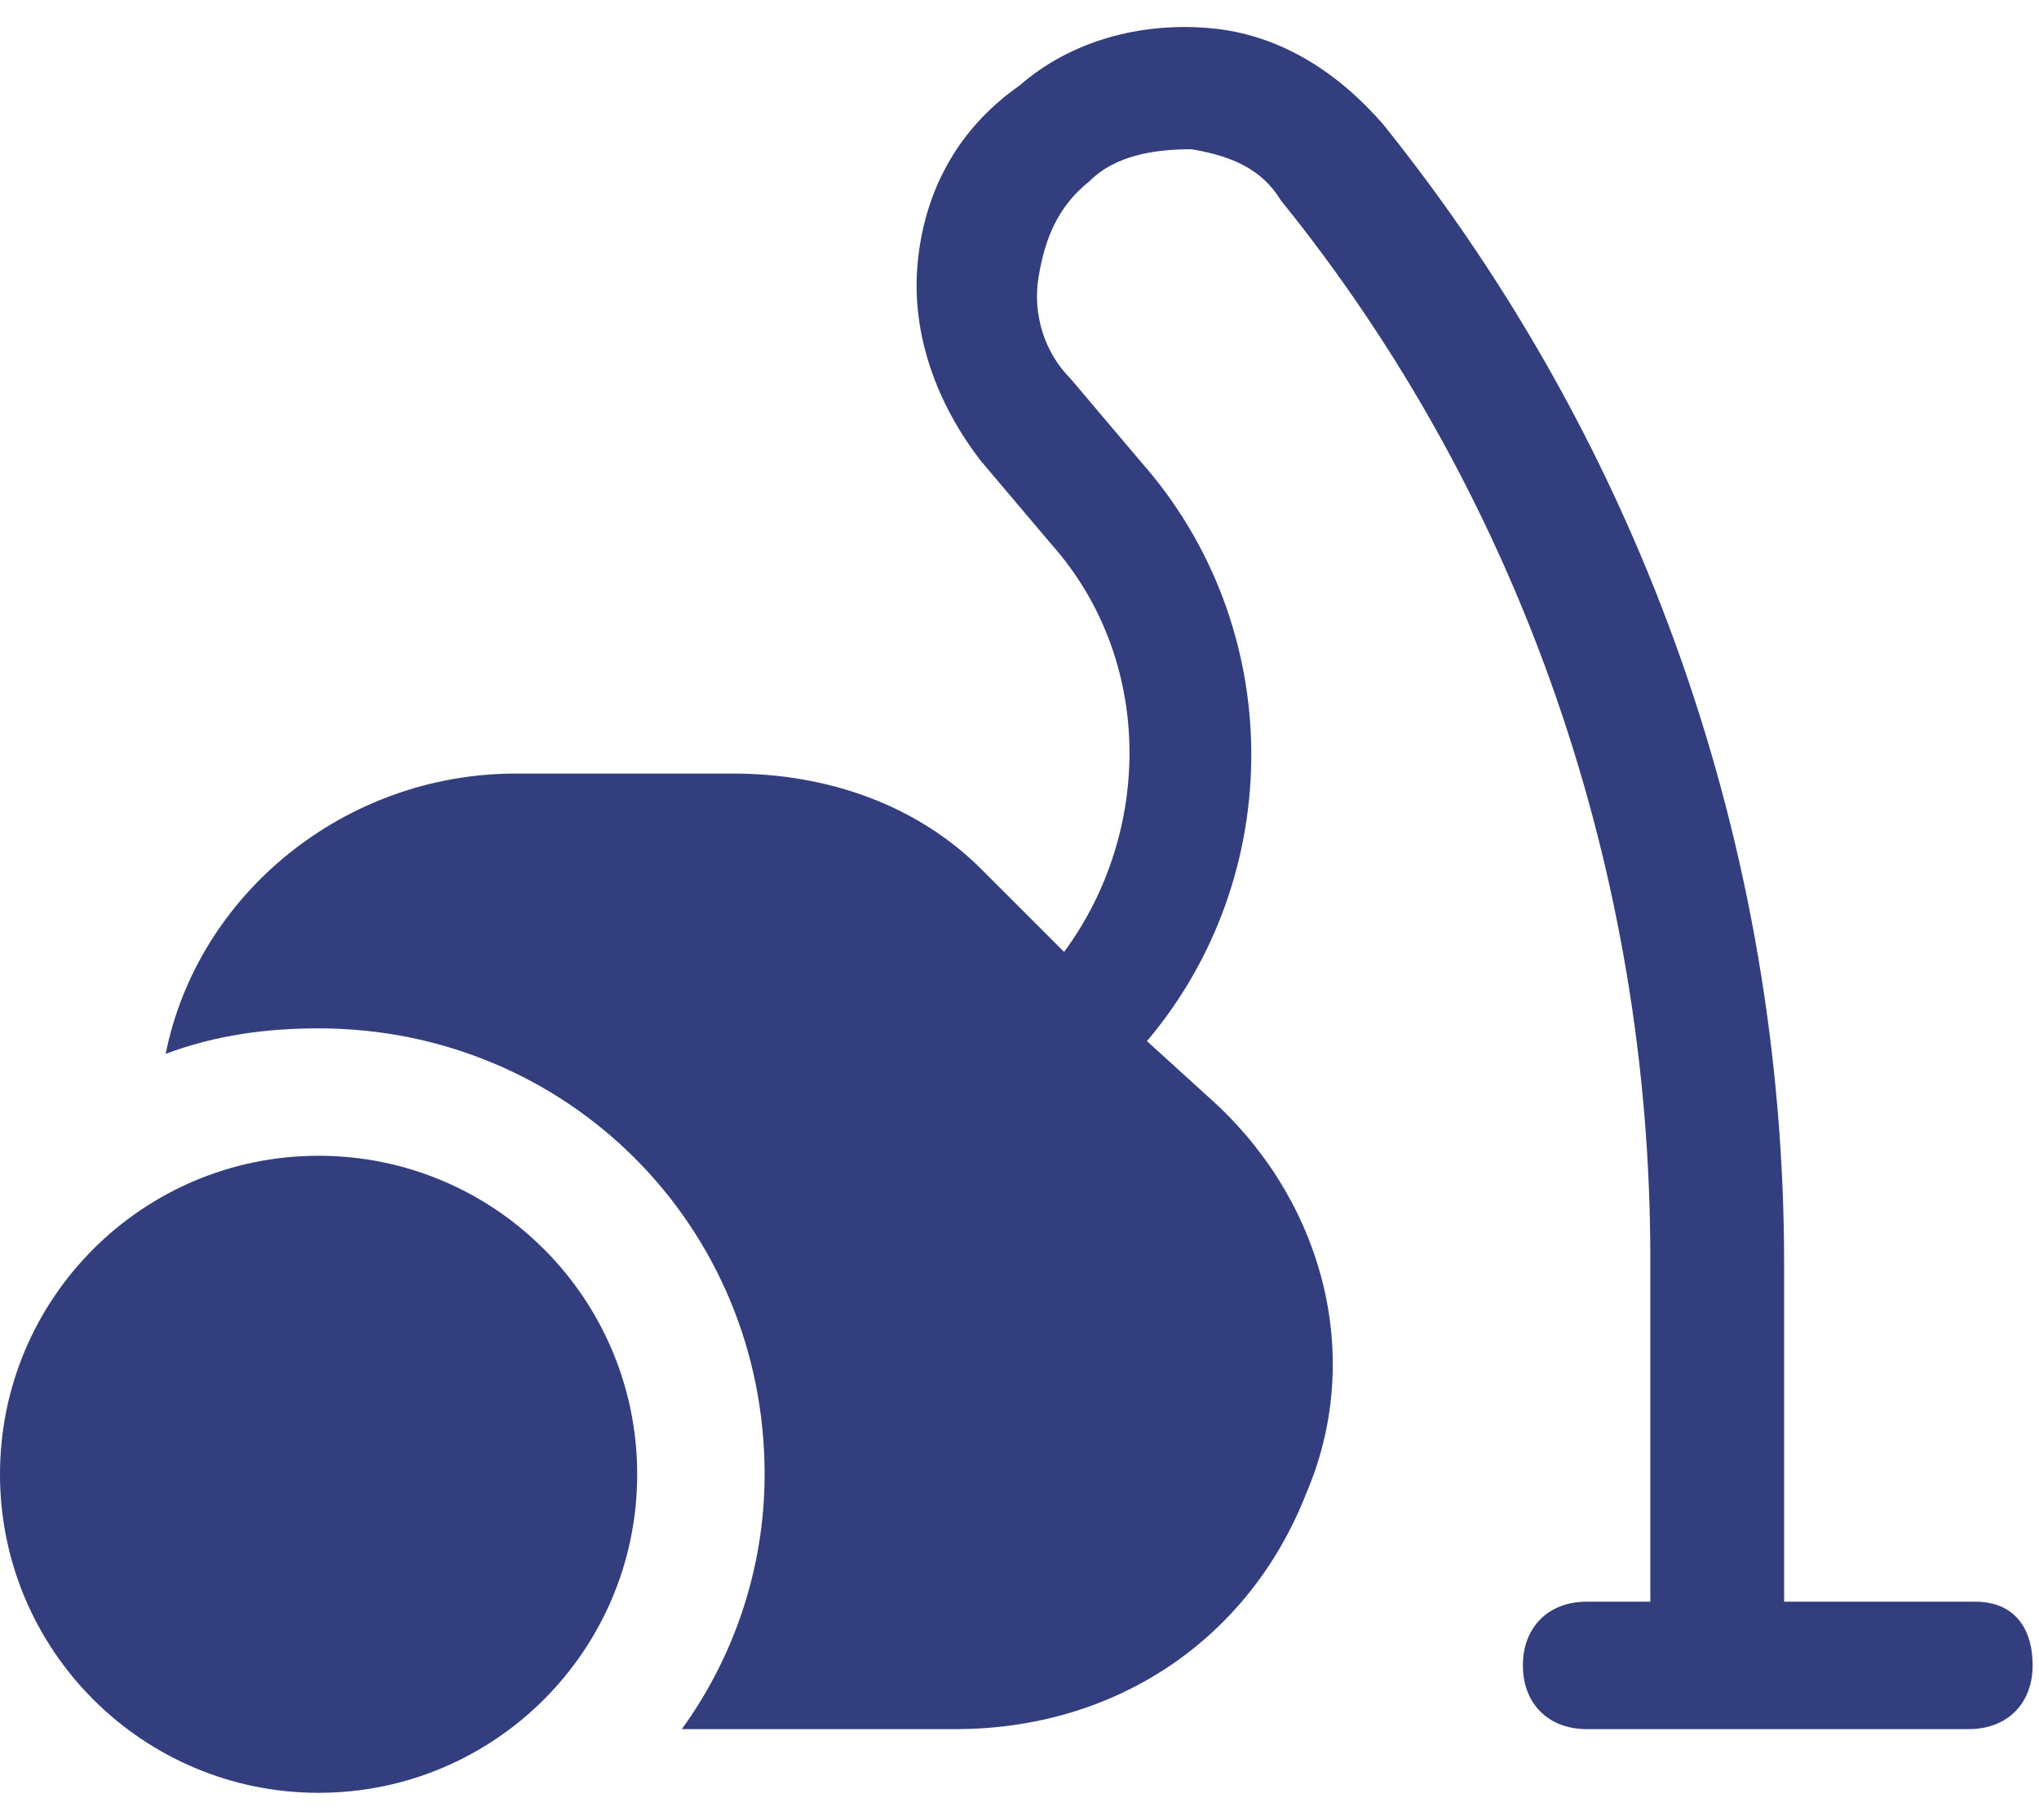 <svg width="56" height="50" viewBox="0 0 56 50" fill="none" xmlns="http://www.w3.org/2000/svg">
<path d="M54.25 44H49V34.725C49 23.35 45.15 12.325 37.975 3.4C36.75 2 35.175 0.95 33.25 0.775C31.325 0.6 29.4 1.125 28 2.35C26.25 3.575 25.375 5.325 25.2 7.25C25.025 9.175 25.725 11.1 26.95 12.675L28.875 14.95C31.675 18.1 31.675 22.825 29.225 26.15L26.95 23.875C25.2 22.125 22.75 21.25 20.125 21.25H14.175C9.45 21.25 5.425 24.575 4.55 28.95C5.95 28.425 7.35 28.25 8.75 28.25C15.575 28.25 21 33.675 21 40.5C21 43.125 20.125 45.575 18.725 47.5H26.25C30.625 47.5 34.3 45.05 35.875 41.025C37.45 37.35 36.4 33.15 33.425 30.35L31.5 28.6C35.35 24.05 35.35 17.225 31.325 12.675L29.4 10.4C28.7 9.7 28.35 8.65 28.525 7.6C28.7 6.55 29.05 5.675 29.925 4.975C30.625 4.275 31.675 4.1 32.725 4.1C33.775 4.275 34.65 4.625 35.175 5.5C41.825 13.725 45.325 24.05 45.325 34.55V44H43.575C42.525 44 41.825 44.7 41.825 45.75C41.825 46.8 42.525 47.5 43.575 47.5H54.075C55.125 47.5 55.825 46.8 55.825 45.75C55.825 44.7 55.3 44 54.25 44Z" fill="#323E7D"/>
<path d="M8.75 49.25C13.582 49.25 17.5 45.333 17.5 40.5C17.5 35.667 13.582 31.75 8.75 31.75C3.918 31.75 0 35.667 0 40.5C0 45.333 3.918 49.25 8.75 49.25Z" fill="#323E7D"/>
</svg>
